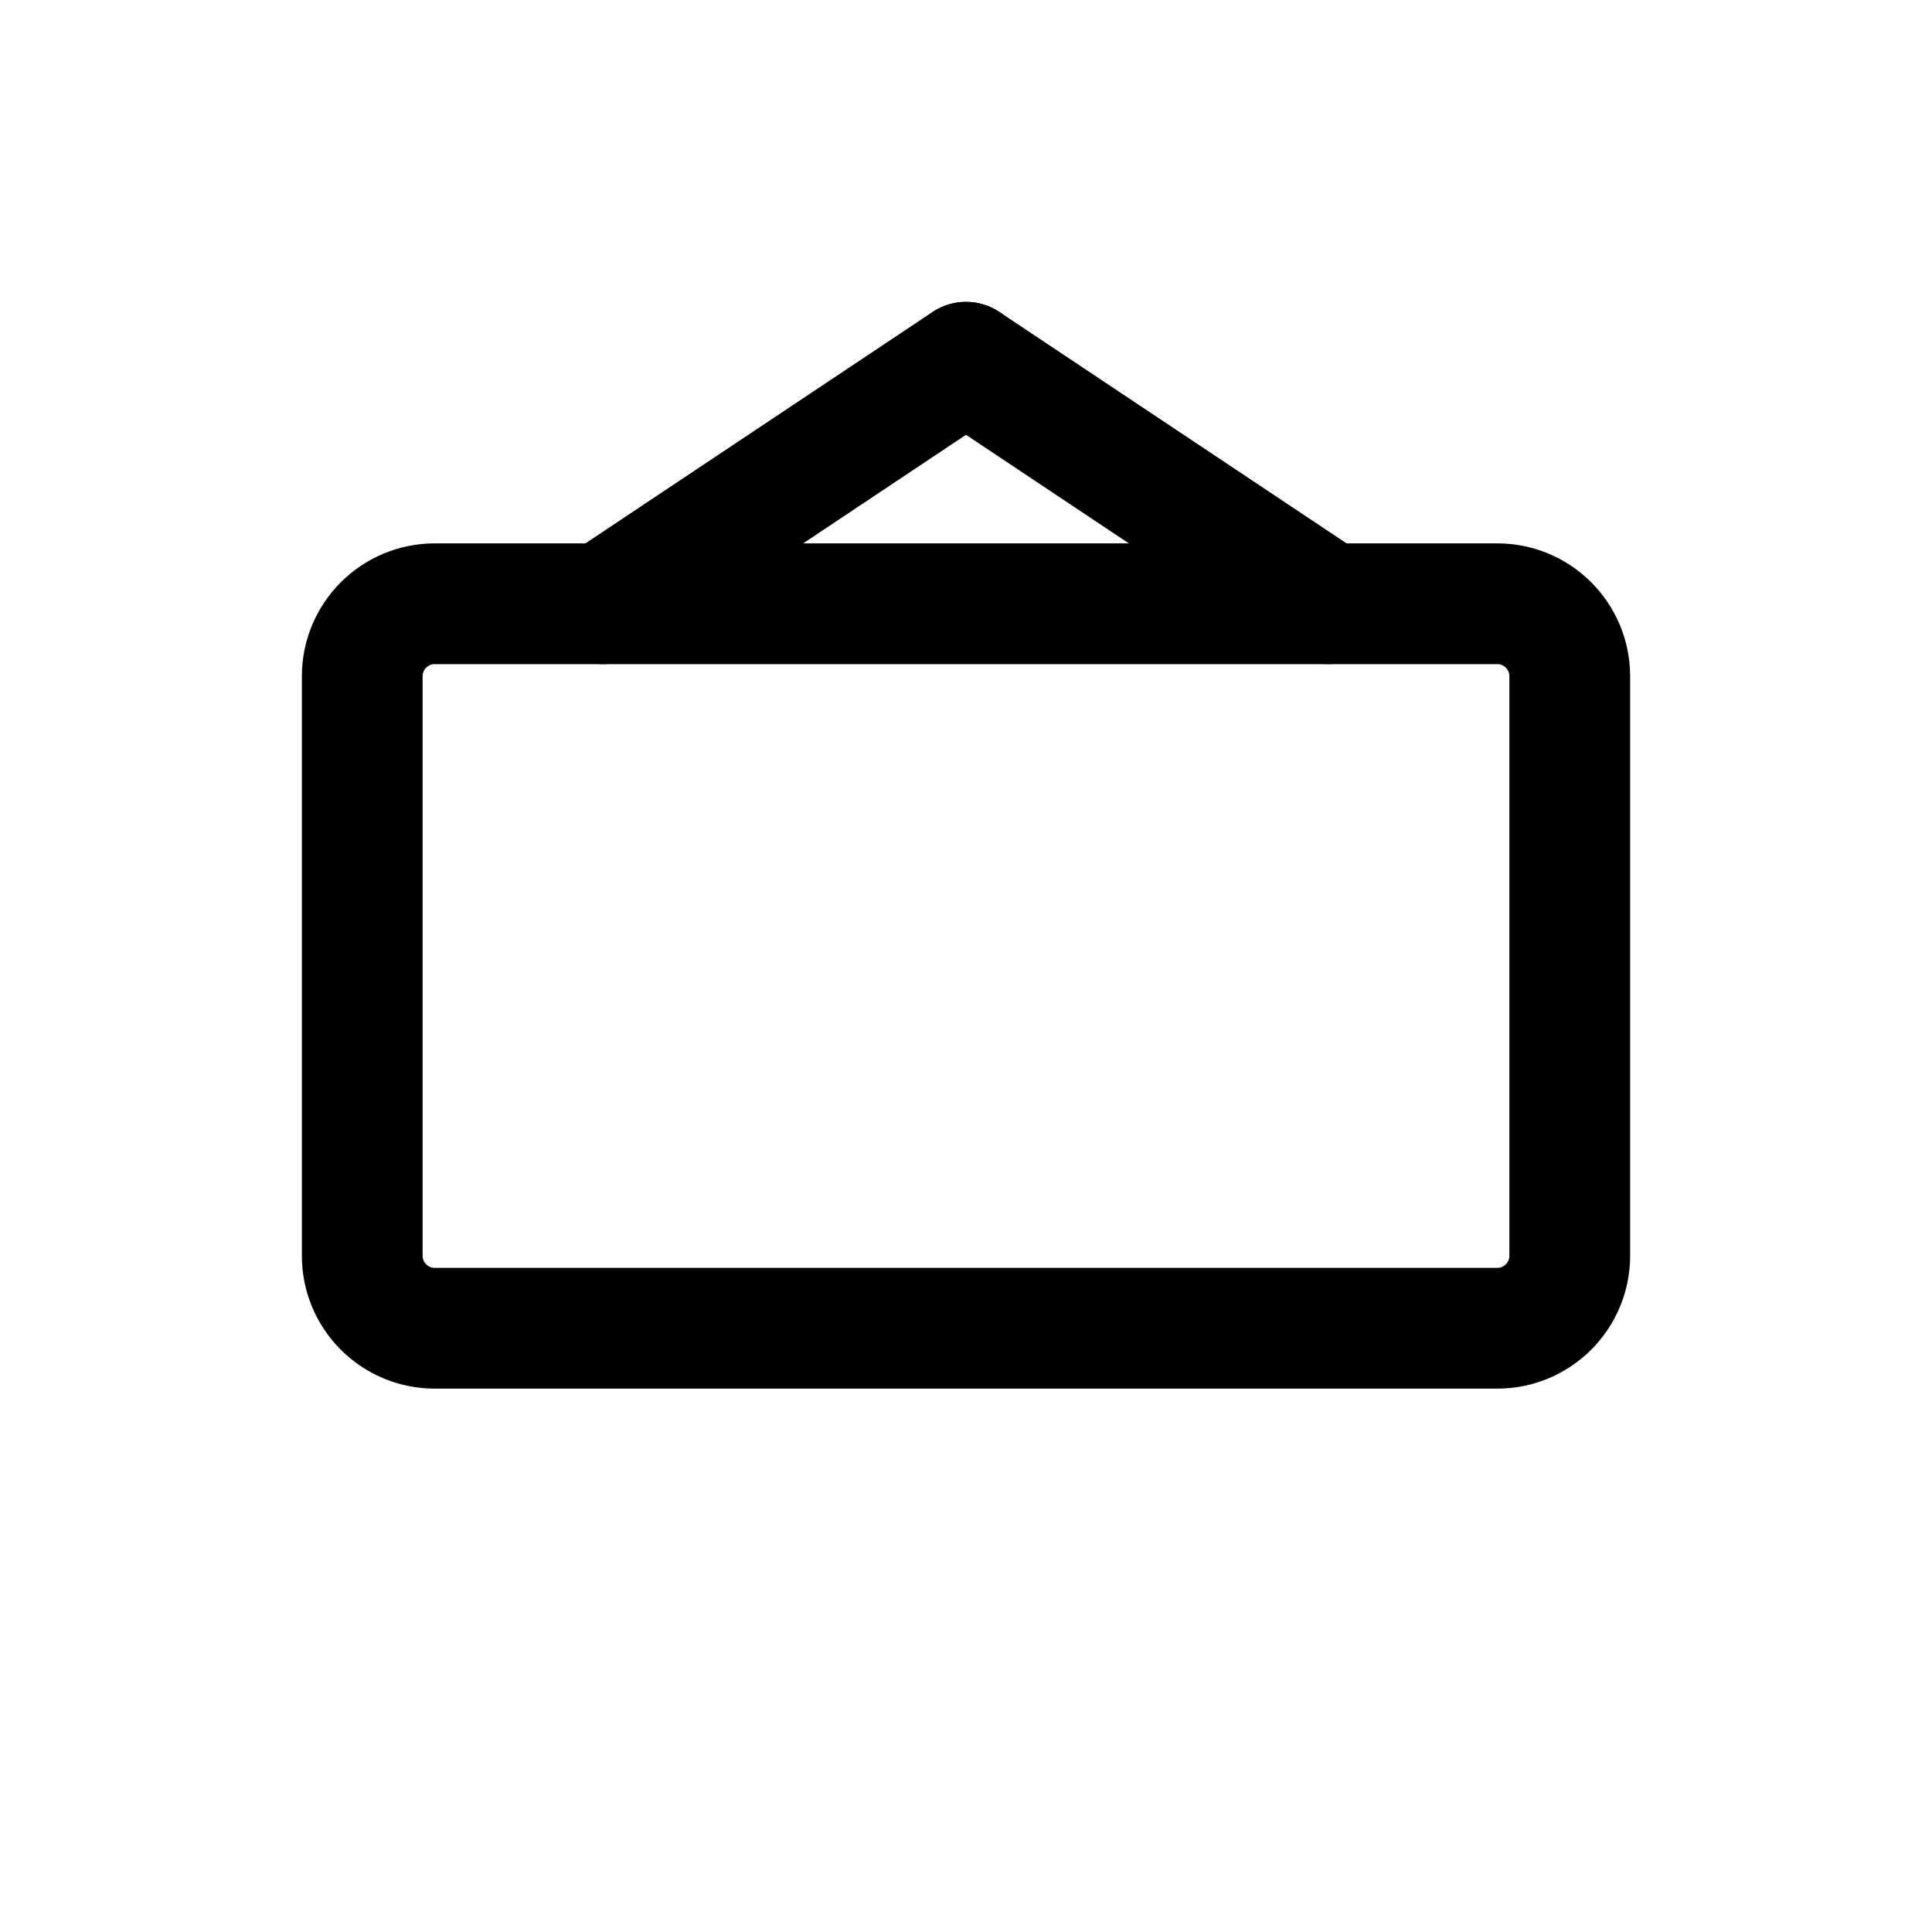 <svg width="16" height="16" viewBox="0 0 16 16" fill="none" xmlns="http://www.w3.org/2000/svg">
<path d="M12.4 11H3.6C3.269 11 3 10.731 3 10.4V5.6C3 5.269 3.269 5 3.6 5H12.4C12.731 5 13 5.269 13 5.6V10.4C13 10.731 12.731 11 12.4 11Z" stroke="black" stroke-linecap="round"/>
<path d="M5 5L8 3" stroke="black" stroke-linecap="round"/>
<path d="M11 5L8 3" stroke="black" stroke-linecap="round"/>
</svg>
